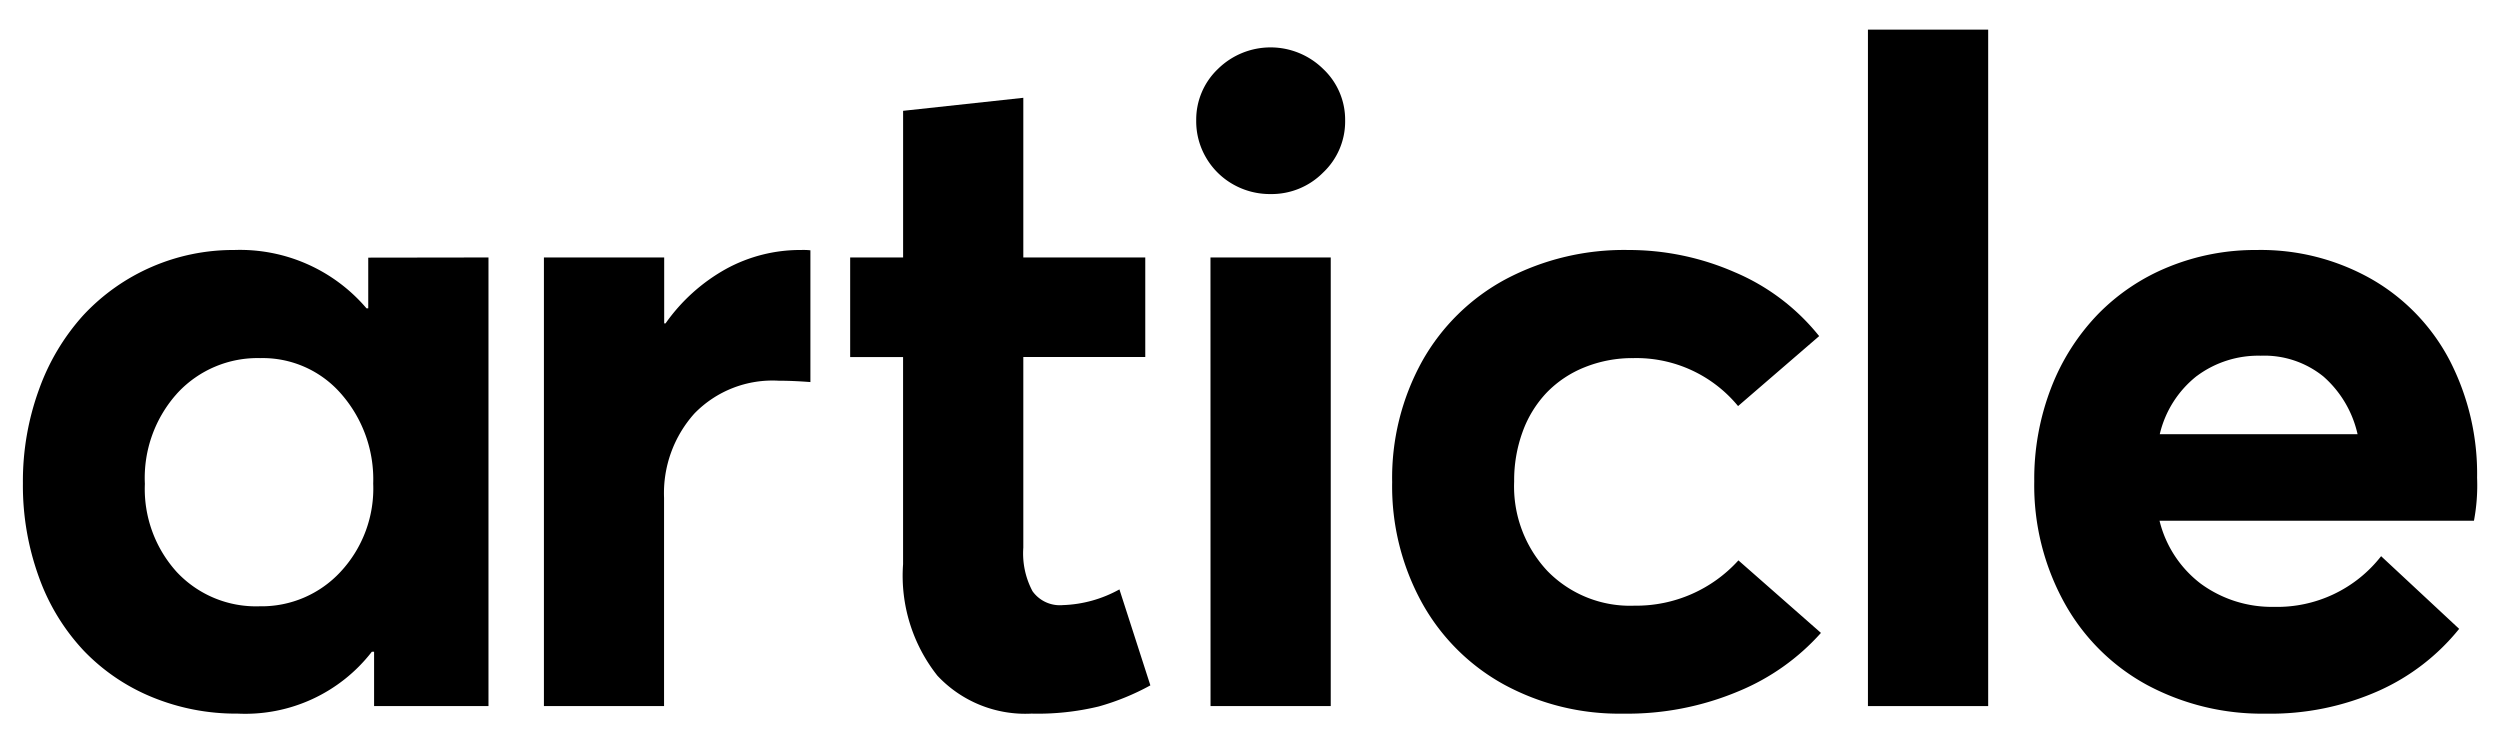 <svg id="Layer_1" data-name="Layer 1" xmlns="http://www.w3.org/2000/svg" viewBox="0 0 74 22"><title>logo</title><path d="M14.459,7.621V20.9H11.073V19.291h-.066a4.737,4.737,0,0,1-3.97,1.832,6.525,6.525,0,0,1-2.542-.491,5.9,5.9,0,0,1-2.018-1.374,6.25,6.25,0,0,1-1.321-2.164A7.935,7.935,0,0,1,.678,14.3a7.912,7.912,0,0,1,.478-2.775A6.574,6.574,0,0,1,2.463,9.334,6.06,6.06,0,0,1,6.931,7.4a4.918,4.918,0,0,1,3.917,1.726H10.9v-1.5Zm-4.381,9.307a3.619,3.619,0,0,0,.969-2.615,3.837,3.837,0,0,0-.949-2.655A3.076,3.076,0,0,0,7.7,10.6a3.229,3.229,0,0,0-2.436,1.022,3.741,3.741,0,0,0-.976,2.7,3.662,3.662,0,0,0,.949,2.615,3.212,3.212,0,0,0,2.45,1.009A3.183,3.183,0,0,0,10.078,16.928Z"/><path d="M23.988,7.409v3.9q-.531-.04-.943-.04a3.222,3.222,0,0,0-2.489.969,3.531,3.531,0,0,0-.9,2.5V20.9H16.1V7.621H19.66V9.573h.04A5.383,5.383,0,0,1,21.492,7.96,4.563,4.563,0,0,1,23.71,7.4,1.966,1.966,0,0,1,23.988,7.409Z"/><path d="M27.747,20a4.765,4.765,0,0,1-1.016-3.3V10.569H25.165V7.621h1.567V3.28l3.558-.385V7.621H33.9v2.947H30.29v5.643a2.383,2.383,0,0,0,.272,1.288.994.994,0,0,0,.9.412,3.689,3.689,0,0,0,1.673-.465l.916,2.841a7.2,7.2,0,0,1-1.527.624,7.686,7.686,0,0,1-1.991.212A3.563,3.563,0,0,1,27.747,20Z"/><path d="M36.5,5.457a2.15,2.15,0,0,1-.8-.79,2.125,2.125,0,0,1-.292-1.1,2.072,2.072,0,0,1,.644-1.527,2.22,2.22,0,0,1,3.113,0,2.062,2.062,0,0,1,.651,1.527,2.077,2.077,0,0,1-.651,1.54,2.142,2.142,0,0,1-1.553.637A2.2,2.2,0,0,1,36.5,5.457Zm-.67,2.164H39.39V20.9H35.832Z"/><path d="M44.527,20.267a6.167,6.167,0,0,1-2.436-2.423,7.147,7.147,0,0,1-.883-3.571,7.132,7.132,0,0,1,.89-3.585,6.188,6.188,0,0,1,2.483-2.43A7.487,7.487,0,0,1,48.2,7.4a7.821,7.821,0,0,1,3.147.657,6.376,6.376,0,0,1,2.5,1.892l-2.4,2.071A3.9,3.9,0,0,0,48.35,10.6a3.779,3.779,0,0,0-1.447.272,3.225,3.225,0,0,0-1.122.75,3.321,3.321,0,0,0-.71,1.155,4.19,4.19,0,0,0-.252,1.474,3.659,3.659,0,0,0,.989,2.655,3.415,3.415,0,0,0,2.569,1.022,4.081,4.081,0,0,0,3.08-1.341L53.9,18.734a6.682,6.682,0,0,1-2.436,1.726,8.493,8.493,0,0,1-3.432.664A7.138,7.138,0,0,1,44.527,20.267Z"/><path d="M55.291.877H58.85V20.9H55.291Z"/><path d="M73.229,15.414H63.922a3.339,3.339,0,0,0,1.215,1.859,3.561,3.561,0,0,0,2.171.69,3.9,3.9,0,0,0,3.173-1.5l2.31,2.151a6.422,6.422,0,0,1-2.363,1.826,7.871,7.871,0,0,1-3.372.684,7.2,7.2,0,0,1-3.492-.843,6.143,6.143,0,0,1-2.45-2.423,7.19,7.19,0,0,1-.9-3.611,7.488,7.488,0,0,1,.5-2.768A6.505,6.505,0,0,1,62.1,9.3a6.141,6.141,0,0,1,2.091-1.4A6.783,6.783,0,0,1,66.8,7.4a6.633,6.633,0,0,1,3.412.87,5.946,5.946,0,0,1,2.3,2.4,7.32,7.32,0,0,1,.81,3.472A5.643,5.643,0,0,1,73.229,15.414Zm-8.2-4.288a3.093,3.093,0,0,0-1.1,1.726h5.855a3.2,3.2,0,0,0-1.009-1.706,2.779,2.779,0,0,0-1.859-.617A3.046,3.046,0,0,0,65.031,11.126Z"/></svg>